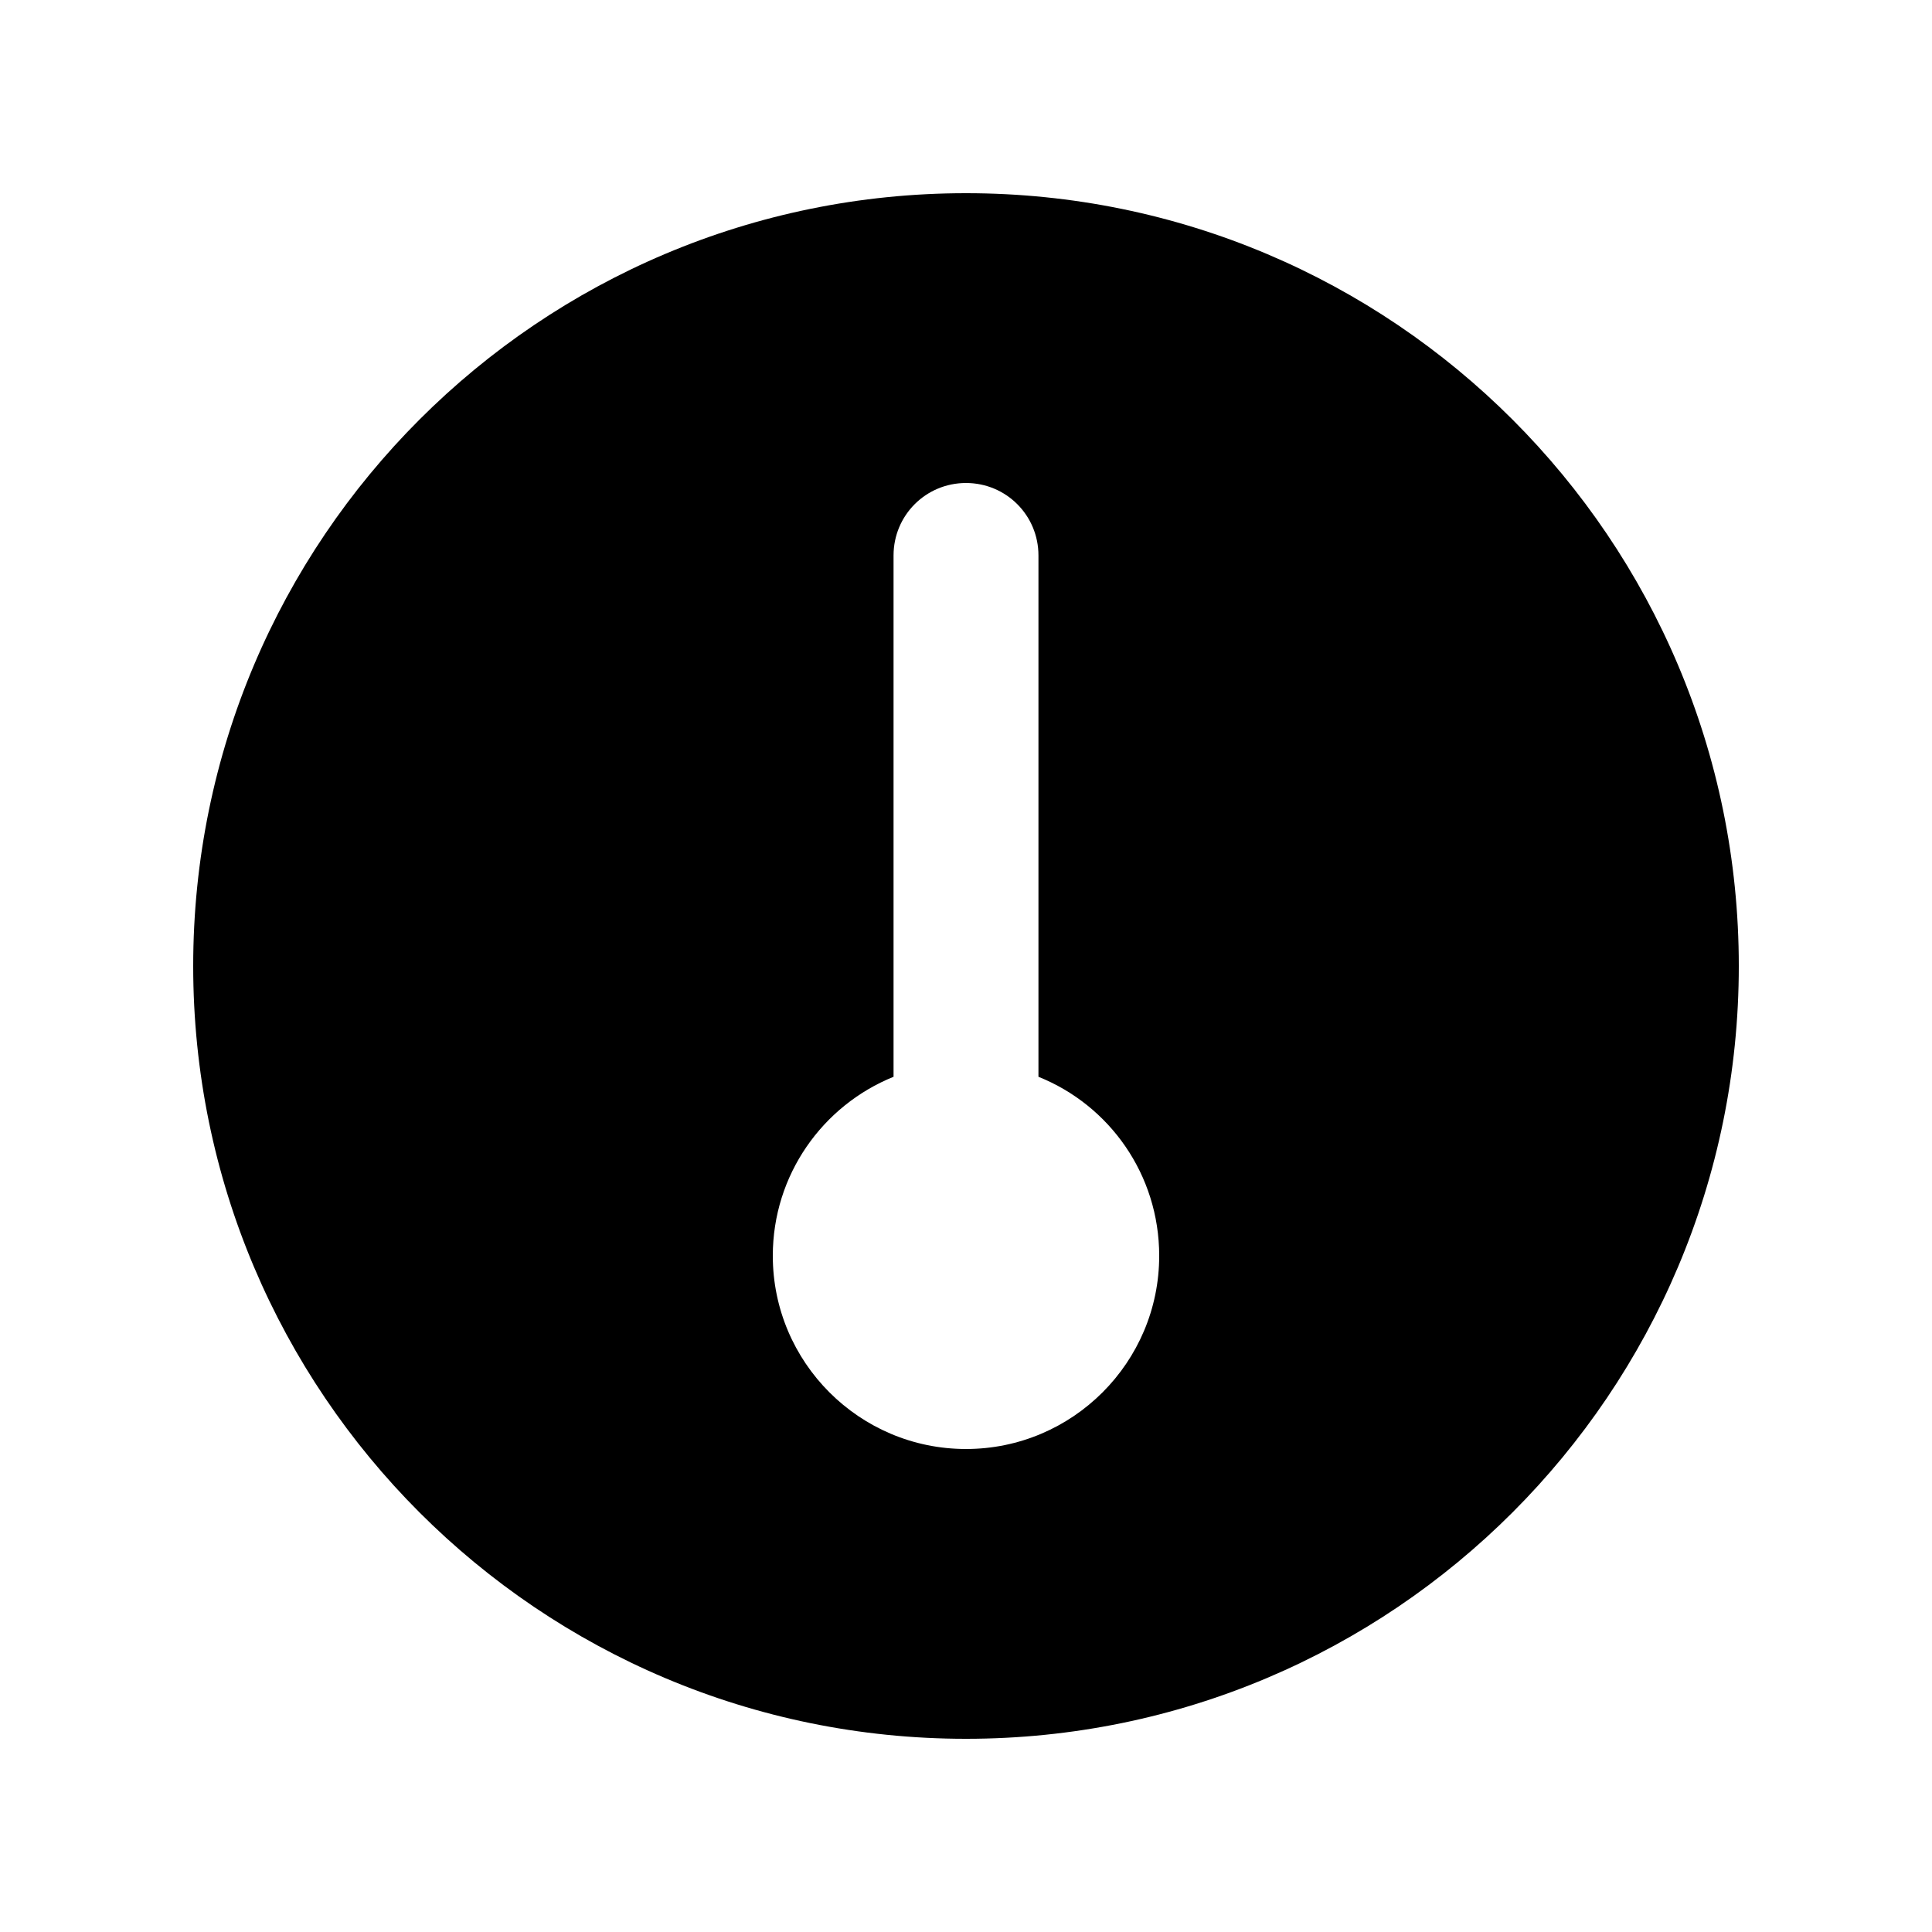 <svg xmlns="http://www.w3.org/2000/svg" viewBox="0 0 640 640"><!--! Font Awesome Pro 7.0.0 by @fontawesome - https://fontawesome.com License - https://fontawesome.com/license (Commercial License) Copyright 2025 Fonticons, Inc. --><path fill="currentColor" d="M64 320C64 178.6 178.6 64 320 64C461.4 64 576 178.6 576 320C576 461.4 461.4 576 320 576C178.6 576 64 461.4 64 320zM384 416C384 389.1 367.5 366.1 344 356.7L344 184C344 170.7 333.3 160 320 160C306.7 160 296 170.7 296 184L296 356.7C272.5 366.2 256 389.2 256 416C256 451.3 284.7 480 320 480C355.3 480 384 451.3 384 416z"/></svg>